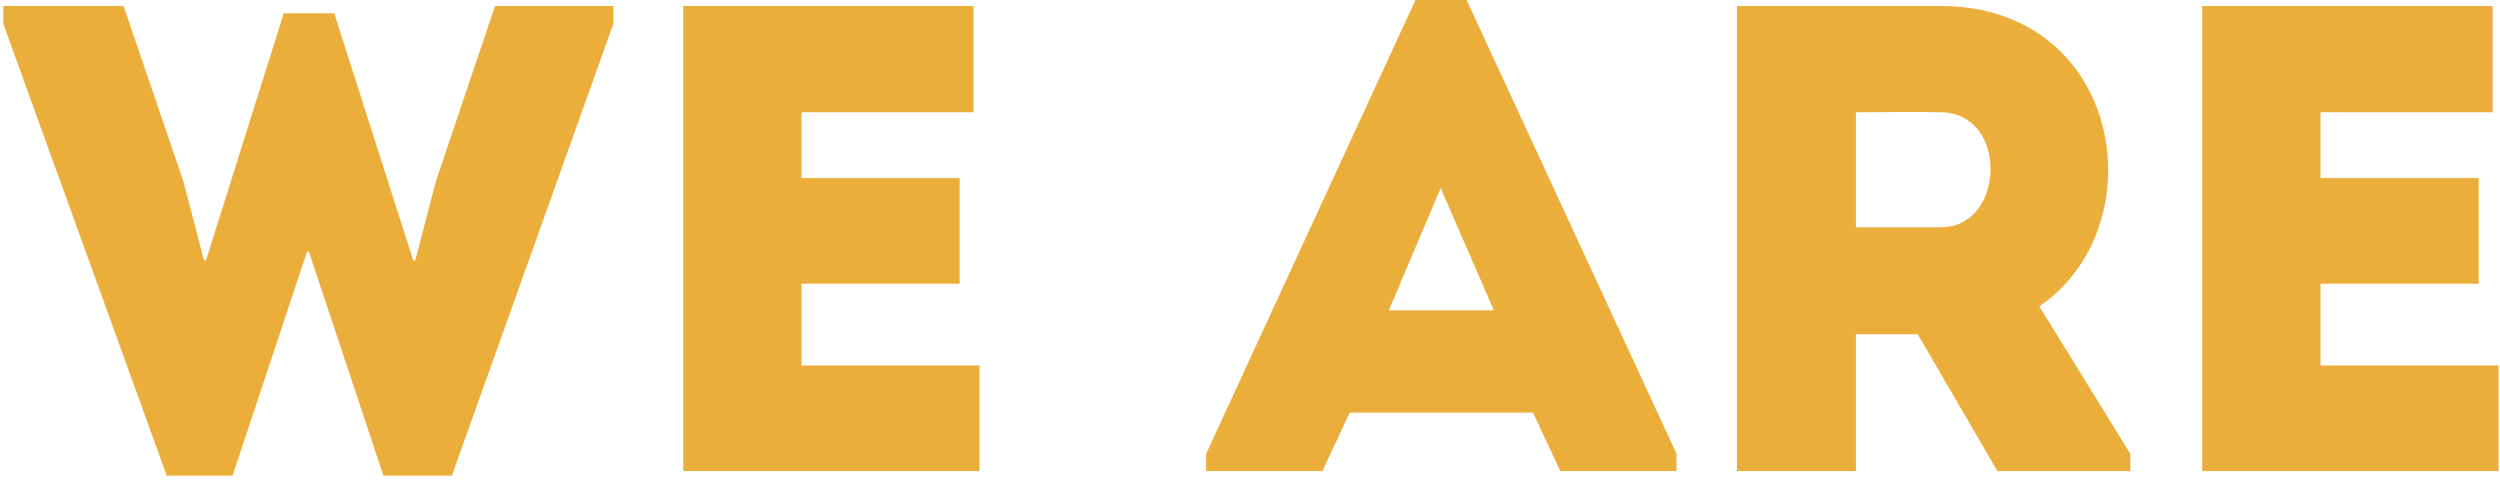 <svg width="301" height="58" viewBox="0 0 301 58" fill="none" xmlns="http://www.w3.org/2000/svg">
<path d="M34.16 1.6L24.8 31.36H24.56L22.08 21.84L14.88 0.72H0.4V2.88L20.08 57.28H28L36.96 30.32H37.2L46.16 57.28H54.4L73.84 2.88V0.72H59.6L52.48 21.84L50 31.36H49.76L40.24 1.6C38 1.6 36.4 1.6 34.16 1.6Z" fill="#ECAE3B"/>
<path d="M117.218 0.72C104.098 0.72 95.218 0.72 82.257 0.72C82.257 19.28 82.257 38 82.257 56.72C95.218 56.72 104.818 56.72 117.938 56.72C117.938 52.48 117.938 48.16 117.938 44C109.538 44 104.738 44 96.498 44C96.498 40.64 96.498 37.44 96.498 34.16H115.538C115.538 29.92 115.538 25.68 115.538 21.44H96.498V13.52C104.738 13.52 108.898 13.52 117.218 13.52C117.218 9.2 117.218 4.88 117.218 0.72Z" fill="#ECAE3B"/>
<path d="M187.858 56.72H201.858V54.64L176.578 0H170.418L145.218 54.64V56.72H159.218L162.498 49.68H184.578L187.858 56.72ZM179.858 37.36H167.218L173.458 22.64L179.858 37.36Z" fill="#ECAE3B"/>
<path d="M245.531 36.88C259.691 27.28 255.691 0.8 233.691 0.72C225.531 0.72 217.211 0.72 209.131 0.72C209.131 19.44 209.131 38.08 209.131 56.72C213.771 56.72 218.651 56.72 223.451 56.72V40.24H230.891L240.491 56.72H256.491V54.64L245.531 36.88ZM233.691 27.36H223.451C223.451 22.88 223.451 18.08 223.451 13.52C226.811 13.52 230.331 13.44 233.691 13.52C241.851 13.6 241.451 27.36 233.691 27.36Z" fill="#ECAE3B"/>
<path d="M300.108 0.72C286.988 0.72 278.108 0.72 265.148 0.72C265.148 19.28 265.148 38 265.148 56.72C278.108 56.72 287.708 56.72 300.828 56.72C300.828 52.48 300.828 48.16 300.828 44C292.428 44 287.628 44 279.388 44C279.388 40.64 279.388 37.44 279.388 34.16H298.428C298.428 29.92 298.428 25.68 298.428 21.44H279.388V13.52C287.628 13.52 291.788 13.52 300.108 13.52C300.108 9.2 300.108 4.88 300.108 0.72Z" fill="#ECAE3B"/>
</svg>
